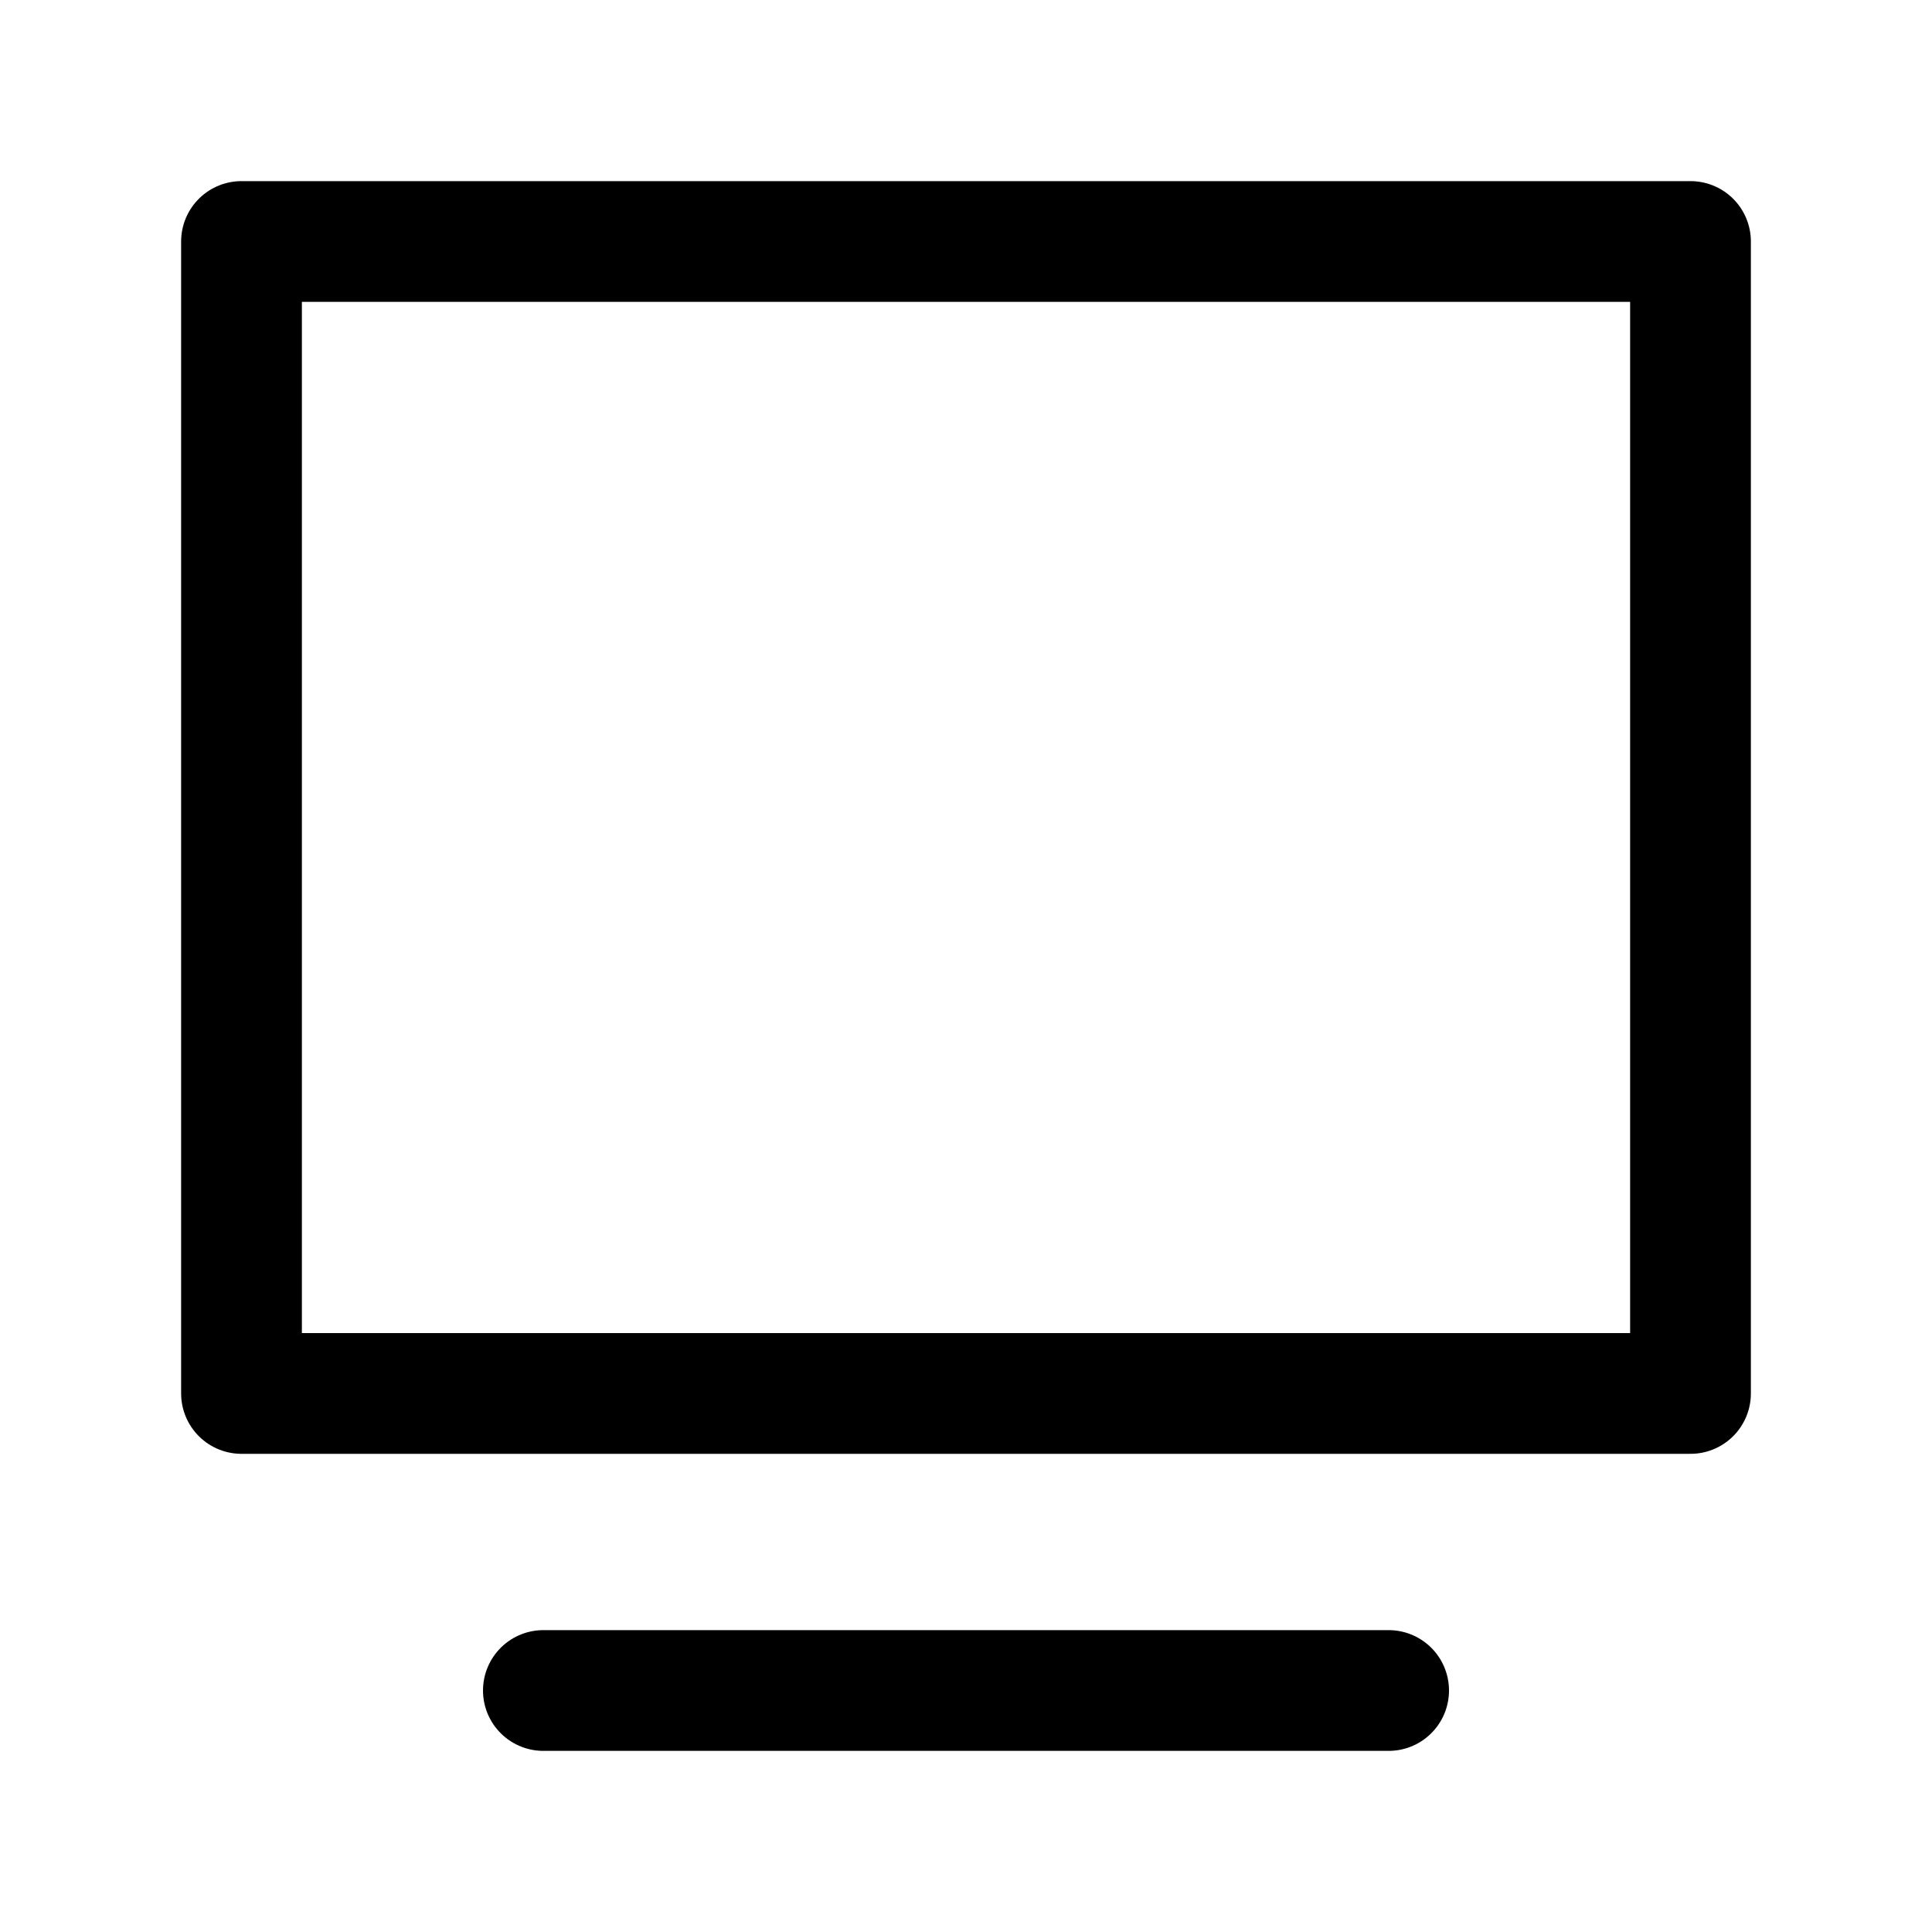 <svg xmlns="http://www.w3.org/2000/svg" aria-hidden="true" viewBox="0 0 32 32">
    <title>
        Show
    </title>
    <path fill="none" stroke="currentColor" stroke-linecap="round" stroke-linejoin="round" stroke-width="2" d="M23 28H9M28 4H4v19.08h24z"/>
</svg>

